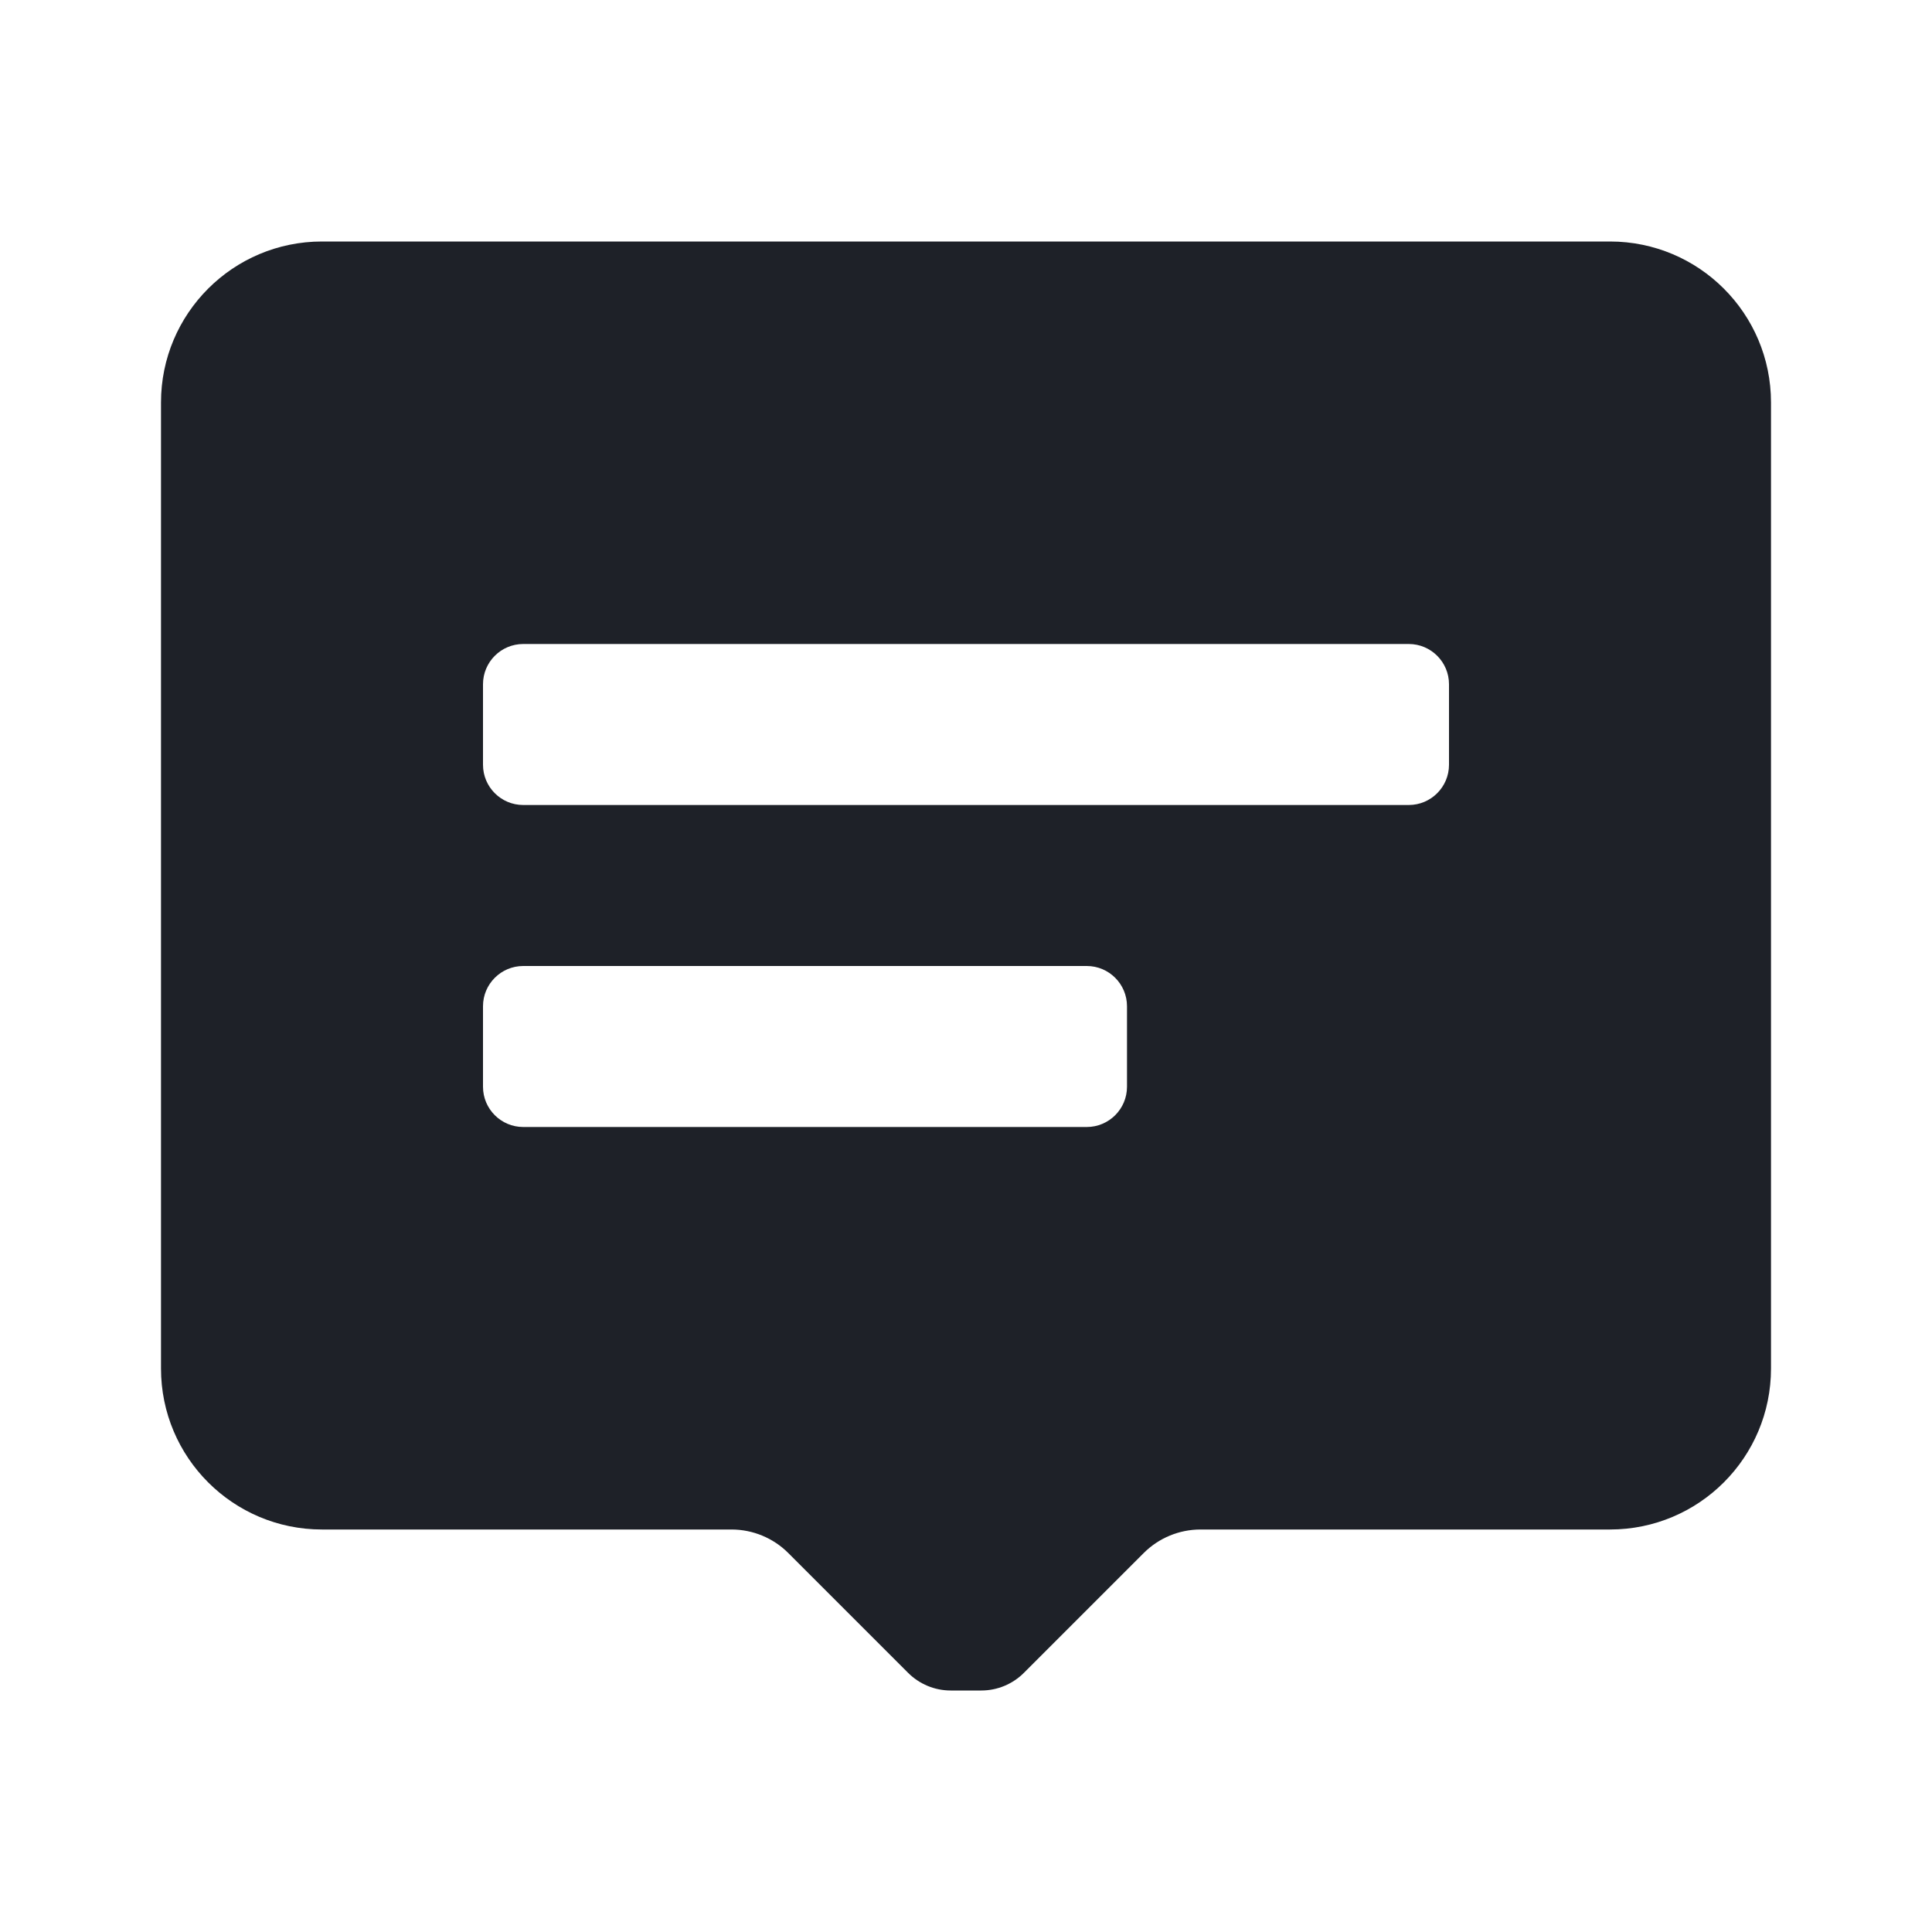 <svg width="24" height="24" viewBox="0 0 24 24" fill="#ADB5BD" xmlns="http://www.w3.org/2000/svg">
<path d="M22 5C22 3.895 21.105 3 20 3H4C2.895 3 2 3.895 2 5V17C2 18.105 2.895 19 4 19H9.09C9.352 19.001 9.604 19.105 9.79 19.29L11.28 20.78C11.421 20.921 11.611 21 11.81 21H12.19C12.389 21 12.579 20.921 12.72 20.78L14.21 19.29C14.396 19.105 14.648 19.001 14.91 19H20C21.105 19 22 18.105 22 17V5ZM14 13.5C14 13.776 13.776 14 13.5 14H6.5C6.224 14 6 13.776 6 13.5V12.5C6 12.224 6.224 12 6.5 12H13.5C13.776 12 14 12.224 14 12.5V13.5ZM18 9.5C18 9.776 17.776 10 17.5 10H6.5C6.224 10 6 9.776 6 9.5V8.5C6 8.224 6.224 8 6.5 8H17.5C17.776 8 18 8.224 18 8.5V9.5Z" fill="#1E2128"/>
</svg>
